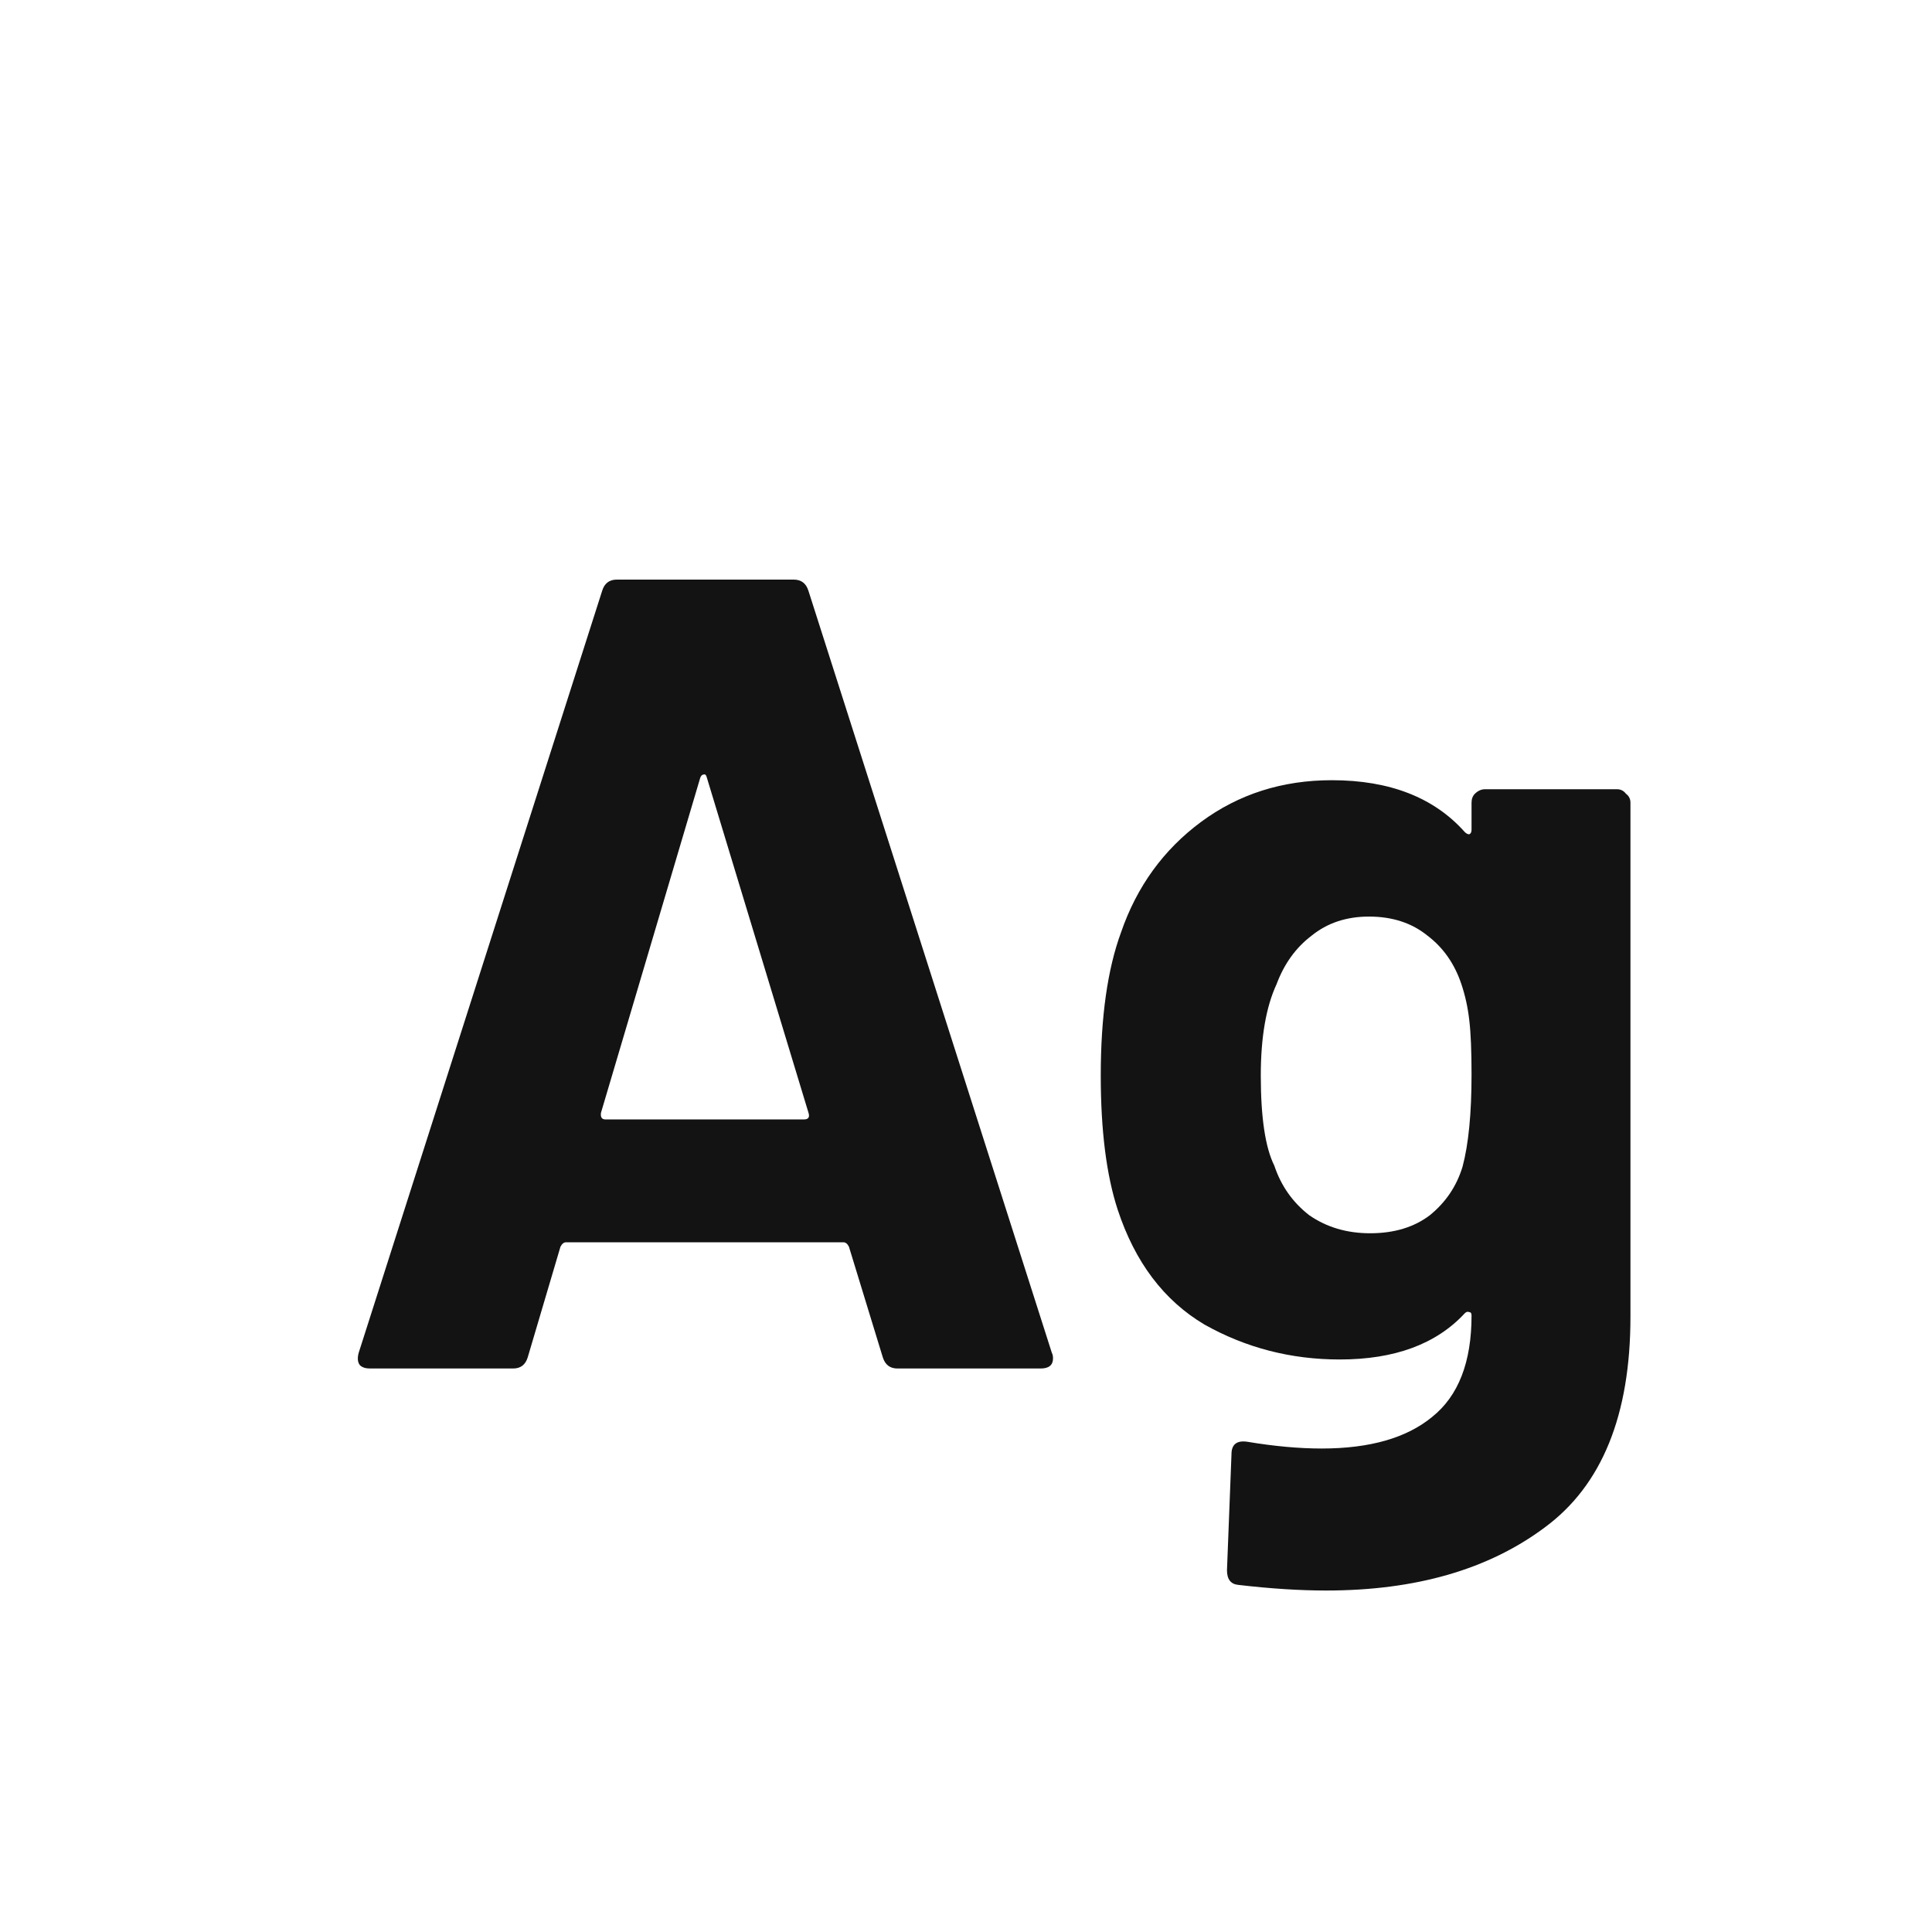 <svg width="24" height="24" viewBox="0 0 24 24" fill="none" xmlns="http://www.w3.org/2000/svg">
<path d="M11.149 17C11.055 17 10.995 16.953 10.966 16.86L10.546 15.488C10.528 15.451 10.505 15.432 10.476 15.432H7.032C7.004 15.432 6.981 15.451 6.962 15.488L6.556 16.86C6.528 16.953 6.468 17 6.374 17H4.596C4.54 17 4.498 16.986 4.47 16.958C4.442 16.921 4.438 16.869 4.456 16.804L7.48 7.34C7.508 7.247 7.569 7.2 7.662 7.2H9.86C9.954 7.2 10.014 7.247 10.043 7.34L13.066 16.804C13.076 16.823 13.081 16.846 13.081 16.874C13.081 16.958 13.029 17 12.927 17H11.149ZM7.466 13.822C7.457 13.878 7.476 13.906 7.522 13.906H9.986C10.043 13.906 10.061 13.878 10.043 13.822L8.782 9.664C8.773 9.627 8.759 9.613 8.74 9.622C8.722 9.622 8.708 9.636 8.698 9.664L7.466 13.822ZM18.28 9.972C18.28 9.925 18.294 9.888 18.322 9.86C18.36 9.823 18.402 9.804 18.448 9.804H20.086C20.133 9.804 20.17 9.823 20.198 9.86C20.236 9.888 20.254 9.925 20.254 9.972V16.356C20.254 17.579 19.9 18.451 19.19 18.974C18.49 19.497 17.585 19.758 16.474 19.758C16.148 19.758 15.784 19.735 15.382 19.688C15.289 19.679 15.242 19.618 15.242 19.506L15.298 18.064C15.298 17.943 15.364 17.891 15.494 17.91C15.83 17.966 16.138 17.994 16.418 17.994C17.016 17.994 17.473 17.863 17.79 17.602C18.117 17.341 18.28 16.921 18.28 16.342C18.28 16.314 18.271 16.3 18.252 16.3C18.234 16.291 18.215 16.295 18.196 16.314C17.842 16.697 17.324 16.888 16.642 16.888C16.036 16.888 15.476 16.743 14.962 16.454C14.458 16.155 14.099 15.679 13.884 15.026C13.744 14.597 13.674 14.041 13.674 13.36C13.674 12.632 13.758 12.039 13.926 11.582C14.122 11.013 14.454 10.555 14.92 10.21C15.387 9.865 15.928 9.692 16.544 9.692C17.263 9.692 17.814 9.907 18.196 10.336C18.215 10.355 18.234 10.364 18.252 10.364C18.271 10.355 18.28 10.336 18.28 10.308V9.972ZM18.168 14.494C18.243 14.214 18.28 13.831 18.28 13.346C18.28 13.057 18.271 12.833 18.252 12.674C18.234 12.515 18.201 12.366 18.154 12.226C18.07 11.974 17.93 11.773 17.734 11.624C17.538 11.465 17.296 11.386 17.006 11.386C16.726 11.386 16.488 11.465 16.292 11.624C16.096 11.773 15.952 11.974 15.858 12.226C15.728 12.506 15.662 12.884 15.662 13.36C15.662 13.883 15.718 14.256 15.83 14.48C15.914 14.732 16.059 14.937 16.264 15.096C16.479 15.245 16.731 15.32 17.02 15.32C17.319 15.32 17.566 15.245 17.762 15.096C17.958 14.937 18.094 14.737 18.168 14.494Z" fill="#131313"/>
</svg>
